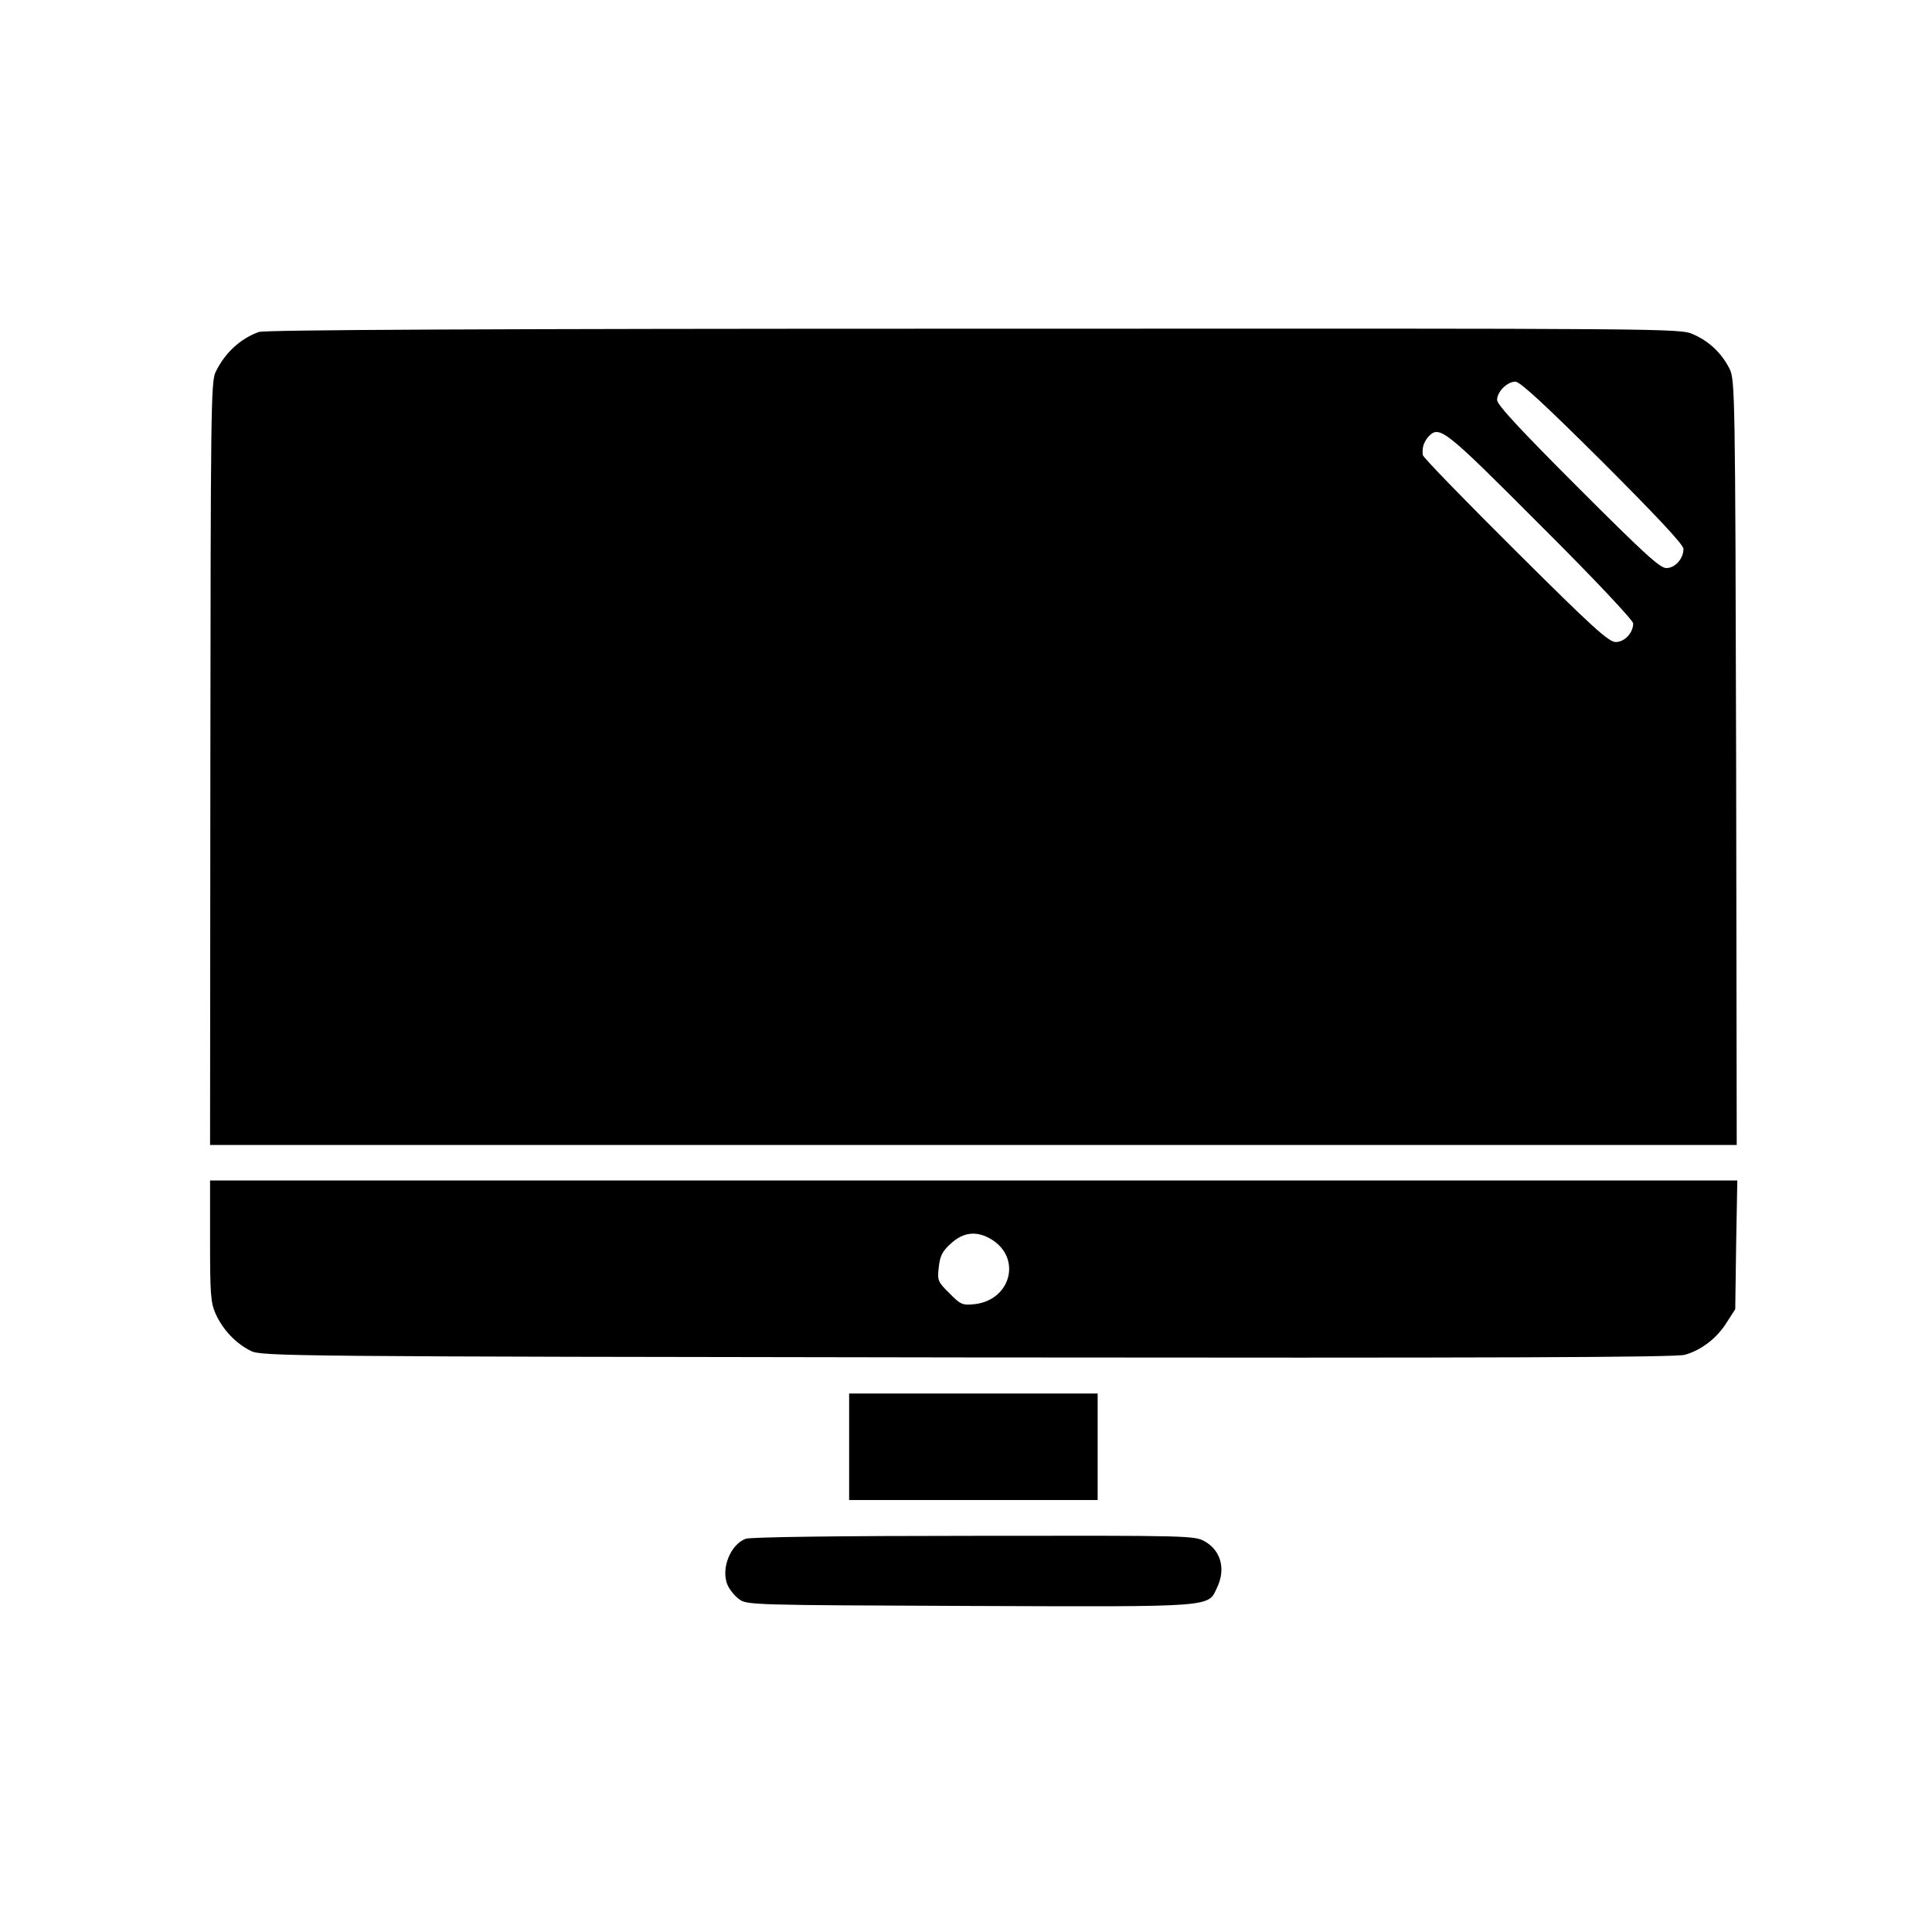 <?xml version="1.0" standalone="no"?>
<!DOCTYPE svg PUBLIC "-//W3C//DTD SVG 20010904//EN"
 "http://www.w3.org/TR/2001/REC-SVG-20010904/DTD/svg10.dtd">
<svg version="1.0" xmlns="http://www.w3.org/2000/svg"
 width="653pt" height="653pt" viewBox="0 0 653 653"
 preserveAspectRatio="xMidYMid meet">
<g transform="translate(0,653) scale(0.1,-0.1)"
fill="#000000" stroke="none">
<path d="M875 5408 c-64 -23 -116 -72 -147 -137 -15 -33 -16 -144 -17 -1323
l-1 -1288 2580 0 2580 0 -2 1293 c-3 1246 -4 1293 -22 1330 -26 52 -68 93
-123 117 -45 20 -57 20 -2432 19 -1658 0 -2395 -4 -2416 -11z m4542 -440 c180
-180 273 -279 273 -293 0 -33 -28 -65 -58 -65 -22 0 -78 52 -299 273 -194 194
-273 279 -273 295 0 28 34 62 62 62 16 0 103 -81 295 -272z m-211 -213 c183
-182 314 -322 314 -332 0 -32 -29 -63 -59 -63 -24 0 -80 51 -340 310 -171 170
-312 315 -312 322 -3 25 3 43 18 61 38 41 52 30 379 -298z"/>
<path d="M710 2336 c0 -180 2 -209 19 -247 24 -53 68 -100 119 -125 36 -18
121 -19 2422 -22 1785 -2 2395 0 2425 9 56 16 108 56 141 109 l29 45 3 217 4
218 -2581 0 -2581 0 0 -204z m2641 5 c103 -63 66 -205 -57 -219 -41 -4 -47 -2
-85 37 -40 39 -41 44 -36 88 4 38 12 54 41 80 42 39 88 44 137 14z"/>
<path d="M2870 1640 l0 -180 420 0 420 0 0 180 0 180 -420 0 -420 0 0 -180z"/>
<path d="M2520 1329 c-52 -20 -84 -102 -61 -156 7 -16 24 -37 39 -48 26 -20
45 -20 780 -23 837 -3 804 -5 836 63 29 61 13 123 -40 154 -35 21 -46 21 -782
20 -448 0 -757 -4 -772 -10z"/>
</g>
</svg>
